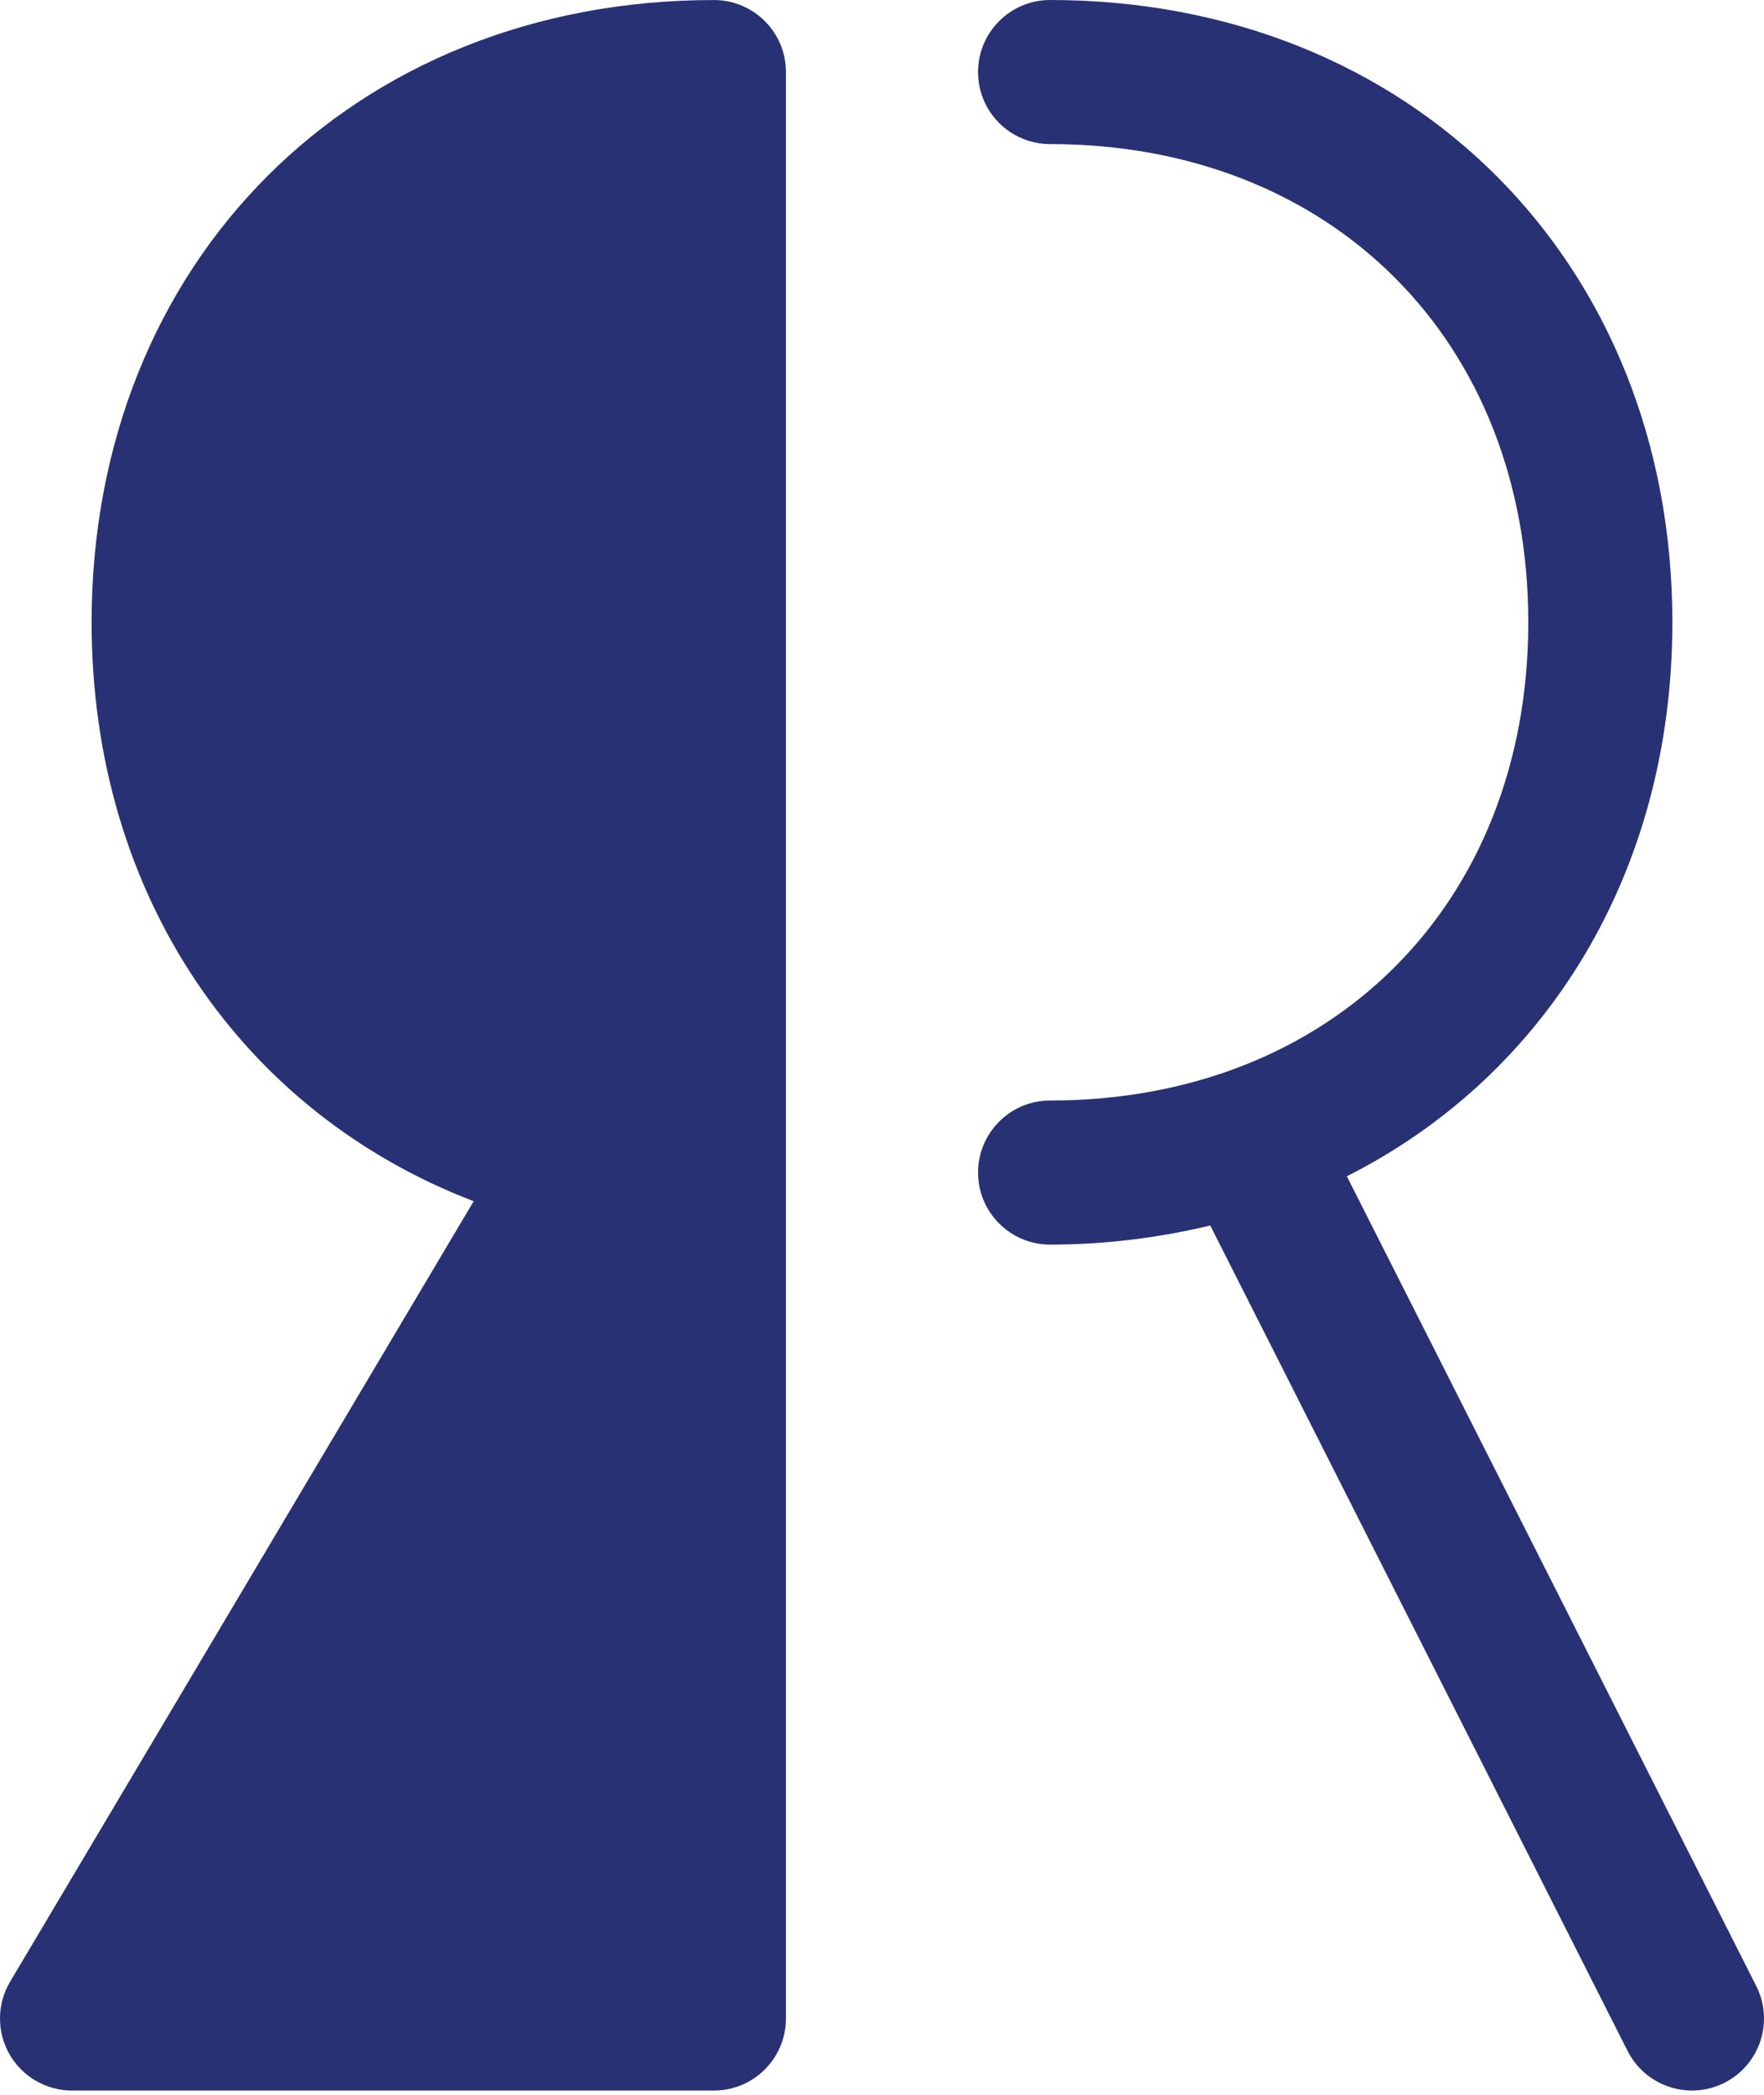 <?xml version="1.0" encoding="UTF-8" standalone="no"?>
<svg viewBox="0 0 256 304" version="1.1" xmlns="http://www.w3.org/2000/svg"  preserveAspectRatio="xMidYMid">
    <g>
        <path d="M103.604,0.004 C51.276,0.004 13.296,37.984 13.296,90.312 C13.296,130.071 35.254,161.497 68.743,174.322 L1.466,287.588 C-0.453,290.814 -0.491,294.83 1.367,298.097 C3.225,301.364 6.697,303.379 10.454,303.379 L103.604,303.379 C109.379,303.379 114.059,298.696 114.059,292.924 L114.059,170.163 L114.059,136.103 L114.059,10.459 C114.059,4.683 109.379,0.004 103.604,0.004 Z M254.873,288.205 L195.461,170.702 C224.282,156.148 242.702,126.724 242.702,90.308 C242.702,37.986 204.724,-5.68434189e-14 152.394,-5.68434189e-14 C146.623,-5.68434189e-14 141.939,4.684 141.939,10.455 C141.939,16.233 146.623,20.91 152.394,20.91 C193.251,20.91 221.793,49.451 221.793,90.308 C221.793,131.173 193.251,159.707 152.394,159.707 C146.623,159.707 141.939,164.391 141.939,170.162 C141.939,175.933 146.623,180.617 152.394,180.617 C160.538,180.617 168.281,179.597 175.64,177.846 L236.208,297.642 C238.055,301.28 241.728,303.378 245.547,303.378 C247.137,303.378 248.747,303.016 250.259,302.256 C255.41,299.65 257.48,293.363 254.873,288.205 Z" fill="#283174"></path>
    </g>
</svg>
